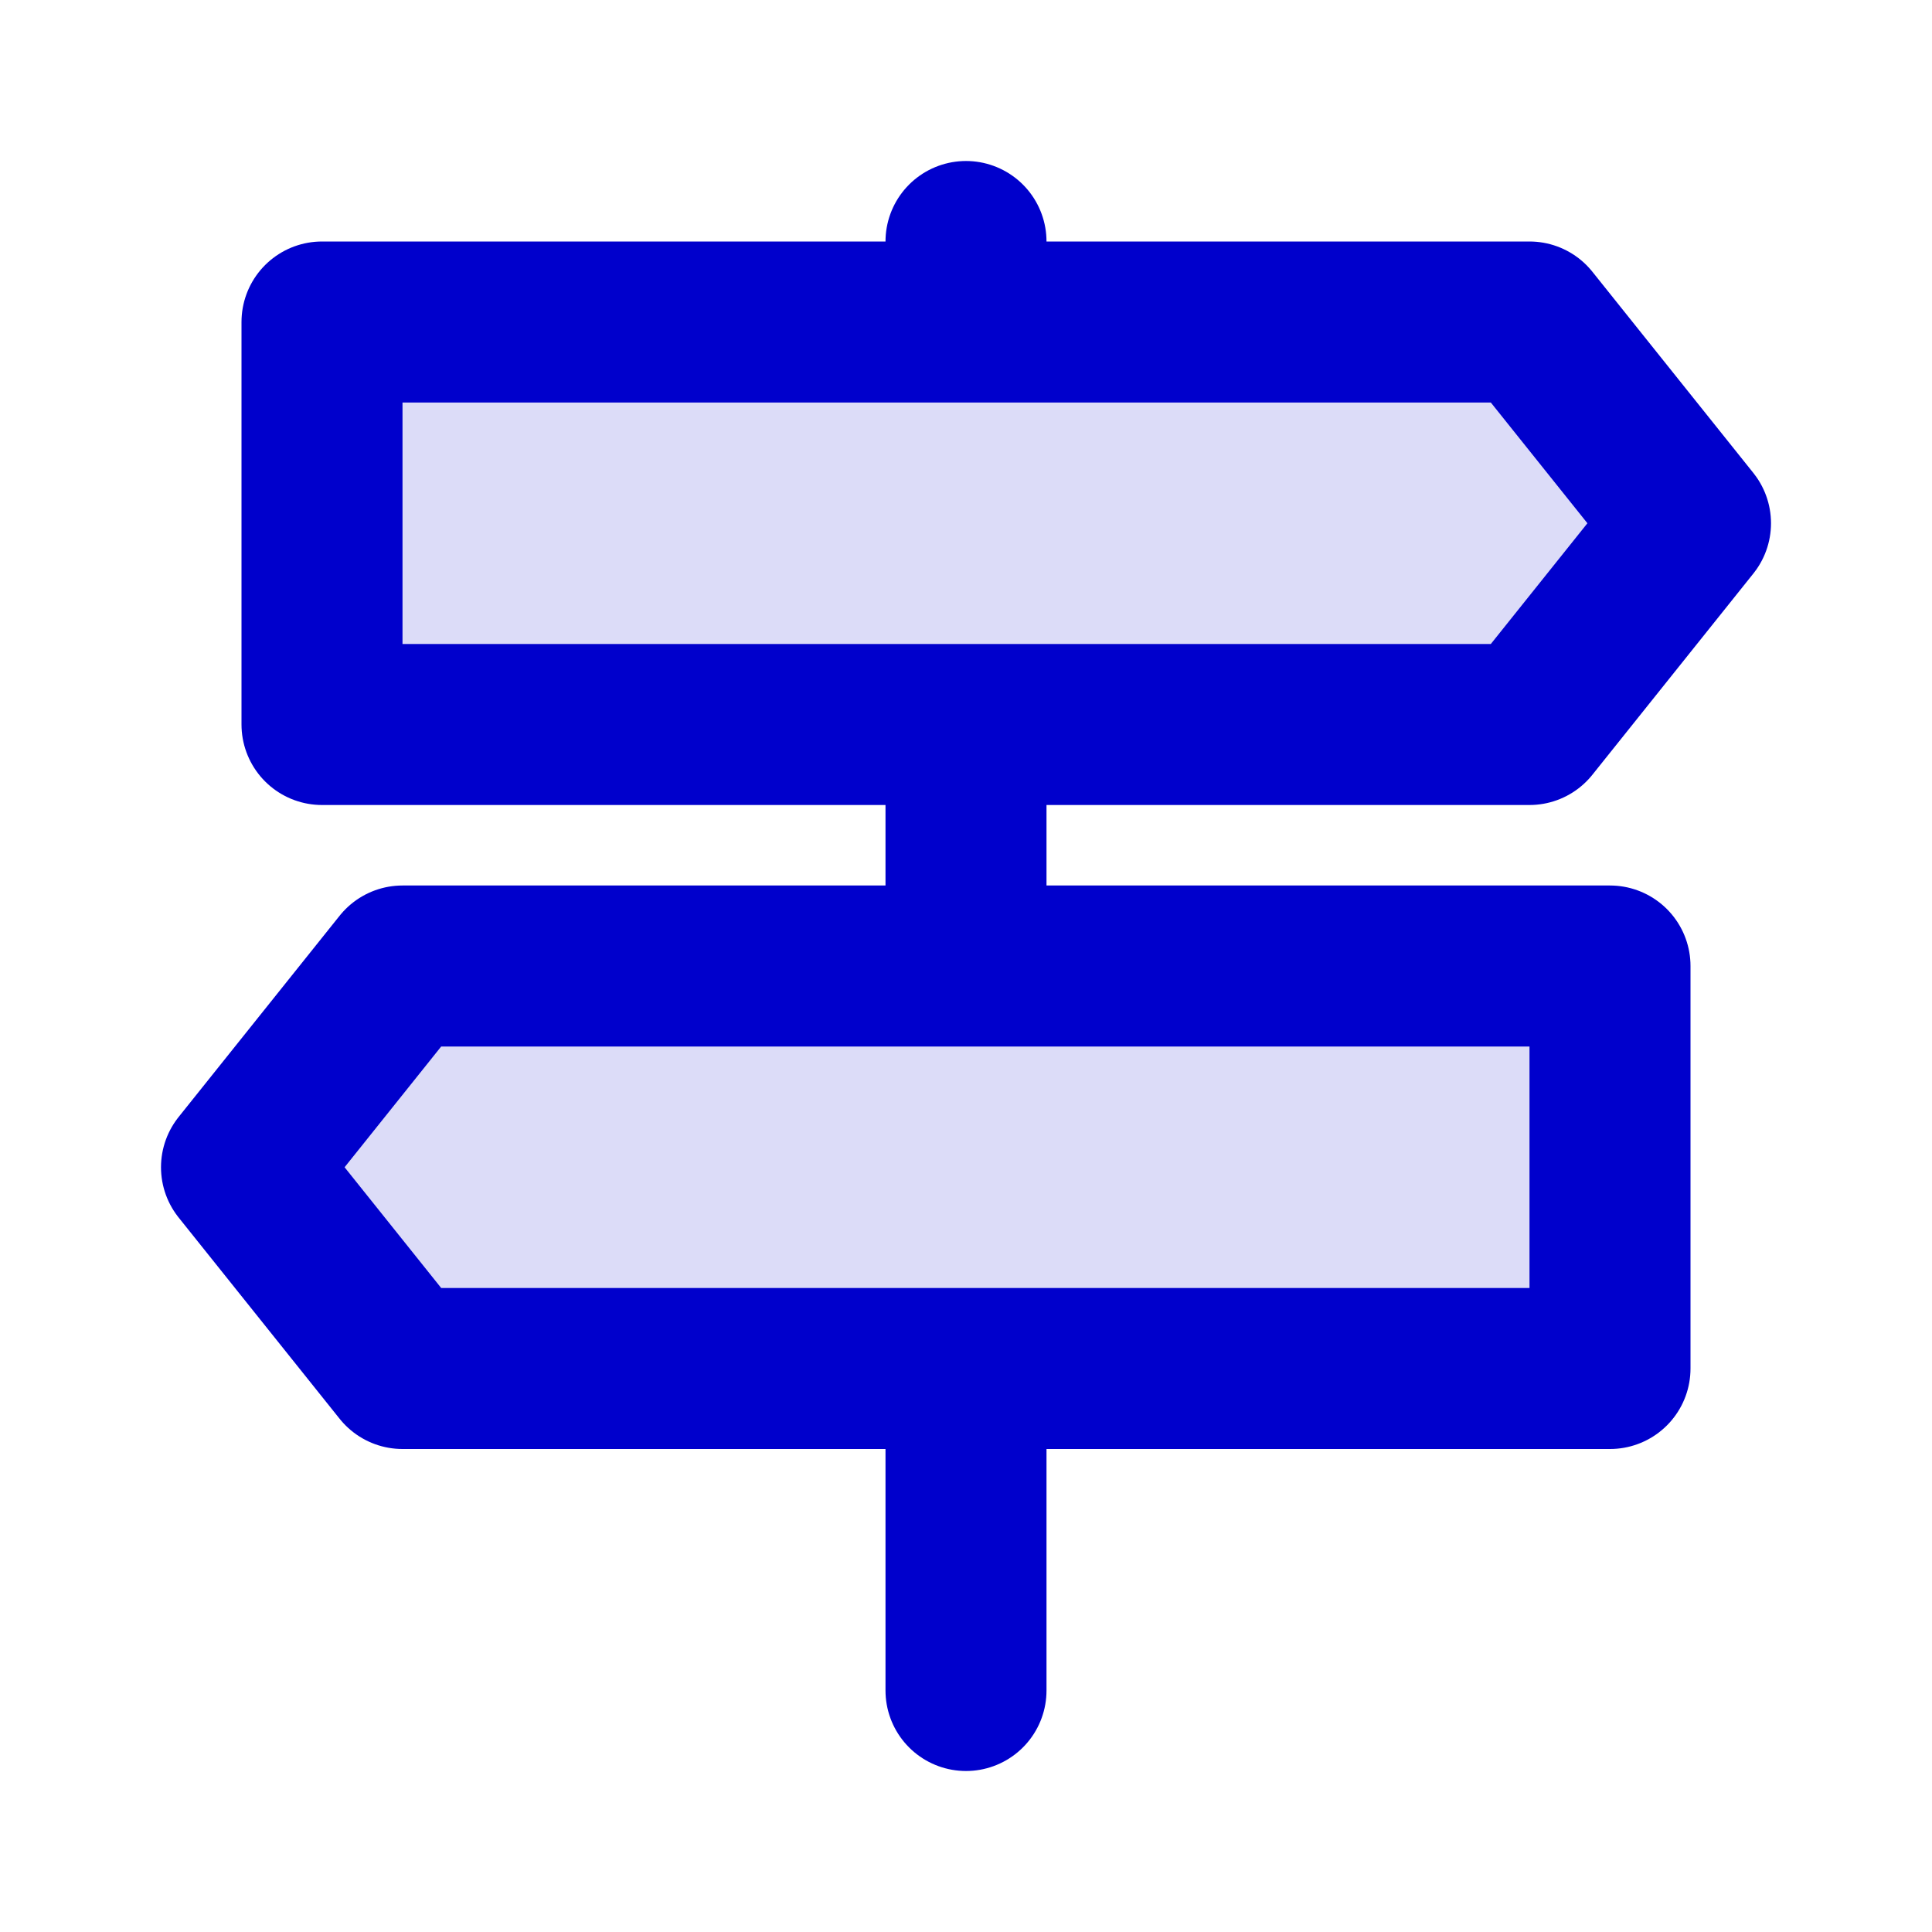 <svg width="24" height="24" viewBox="0 0 24 24" fill="none" xmlns="http://www.w3.org/2000/svg">
<g opacity="0.14">
<path d="M4 4H19L21 6.5L19 9H4V4Z" fill="#0000CC"/>
<path d="M20 12H5L3 14.5L5 17H20V12Z" fill="#0000CC"/>
</g>
<path d="M12 3V4M12 9V12M12 17V21M4 4H19L21 6.5L19 9H4V4ZM20 12H5L3 14.5L5 17H20V12Z" stroke="#0000CC" stroke-width="2" stroke-linecap="round" stroke-linejoin="round"/>
</svg>
